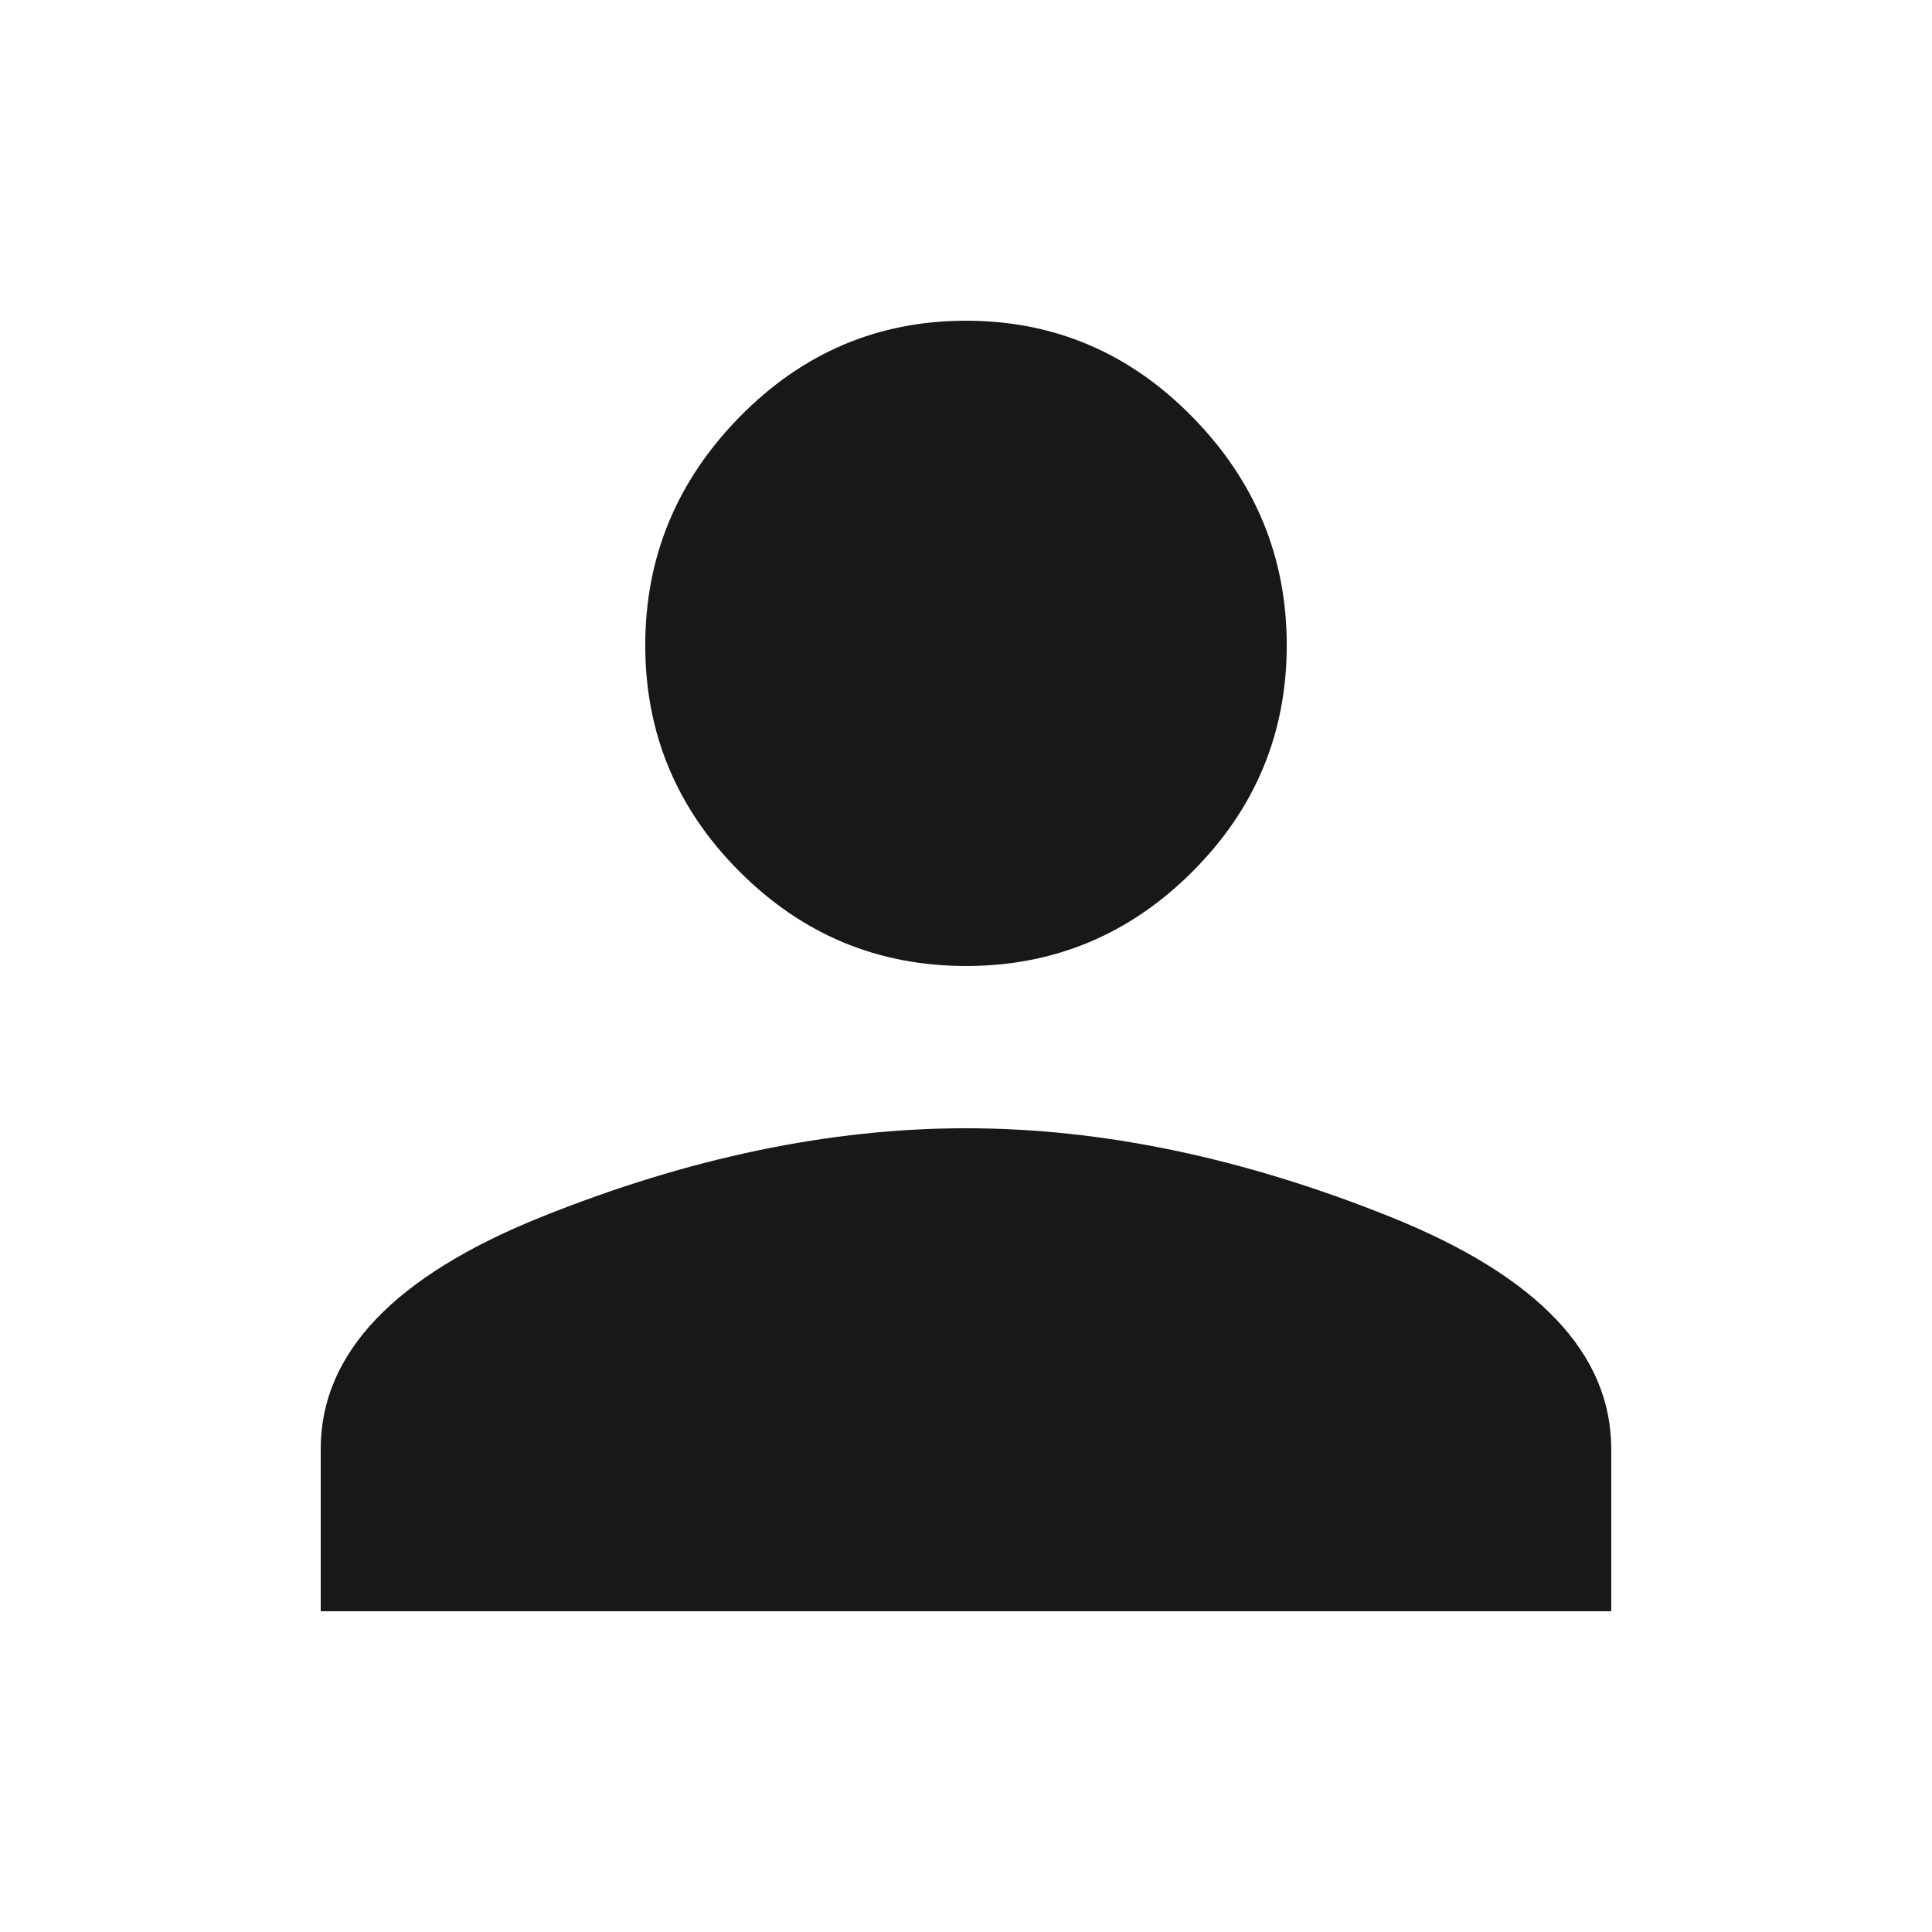 <?xml version="1.0" encoding="utf-8"?>
<!-- Generated by IcoMoon.io -->
<!DOCTYPE svg PUBLIC "-//W3C//DTD SVG 1.1//EN" "http://www.w3.org/Graphics/SVG/1.1/DTD/svg11.dtd">
<svg version="1.1" xmlns="http://www.w3.org/2000/svg" xmlns:xlink="http://www.w3.org/1999/xlink" width="48" height="48" viewBox="0 0 48 48">
<path fill="#181818" d="M24 28.031q5.063 0 10.547 2.203t5.484 5.766v4.031h-32.063v-4.031q0-3.563 5.484-5.766t10.547-2.203zM24 24q-3.281 0-5.625-2.344t-2.344-5.625 2.344-5.672 5.625-2.391 5.625 2.391 2.344 5.672-2.344 5.625-5.625 2.344z"></path>
</svg>
